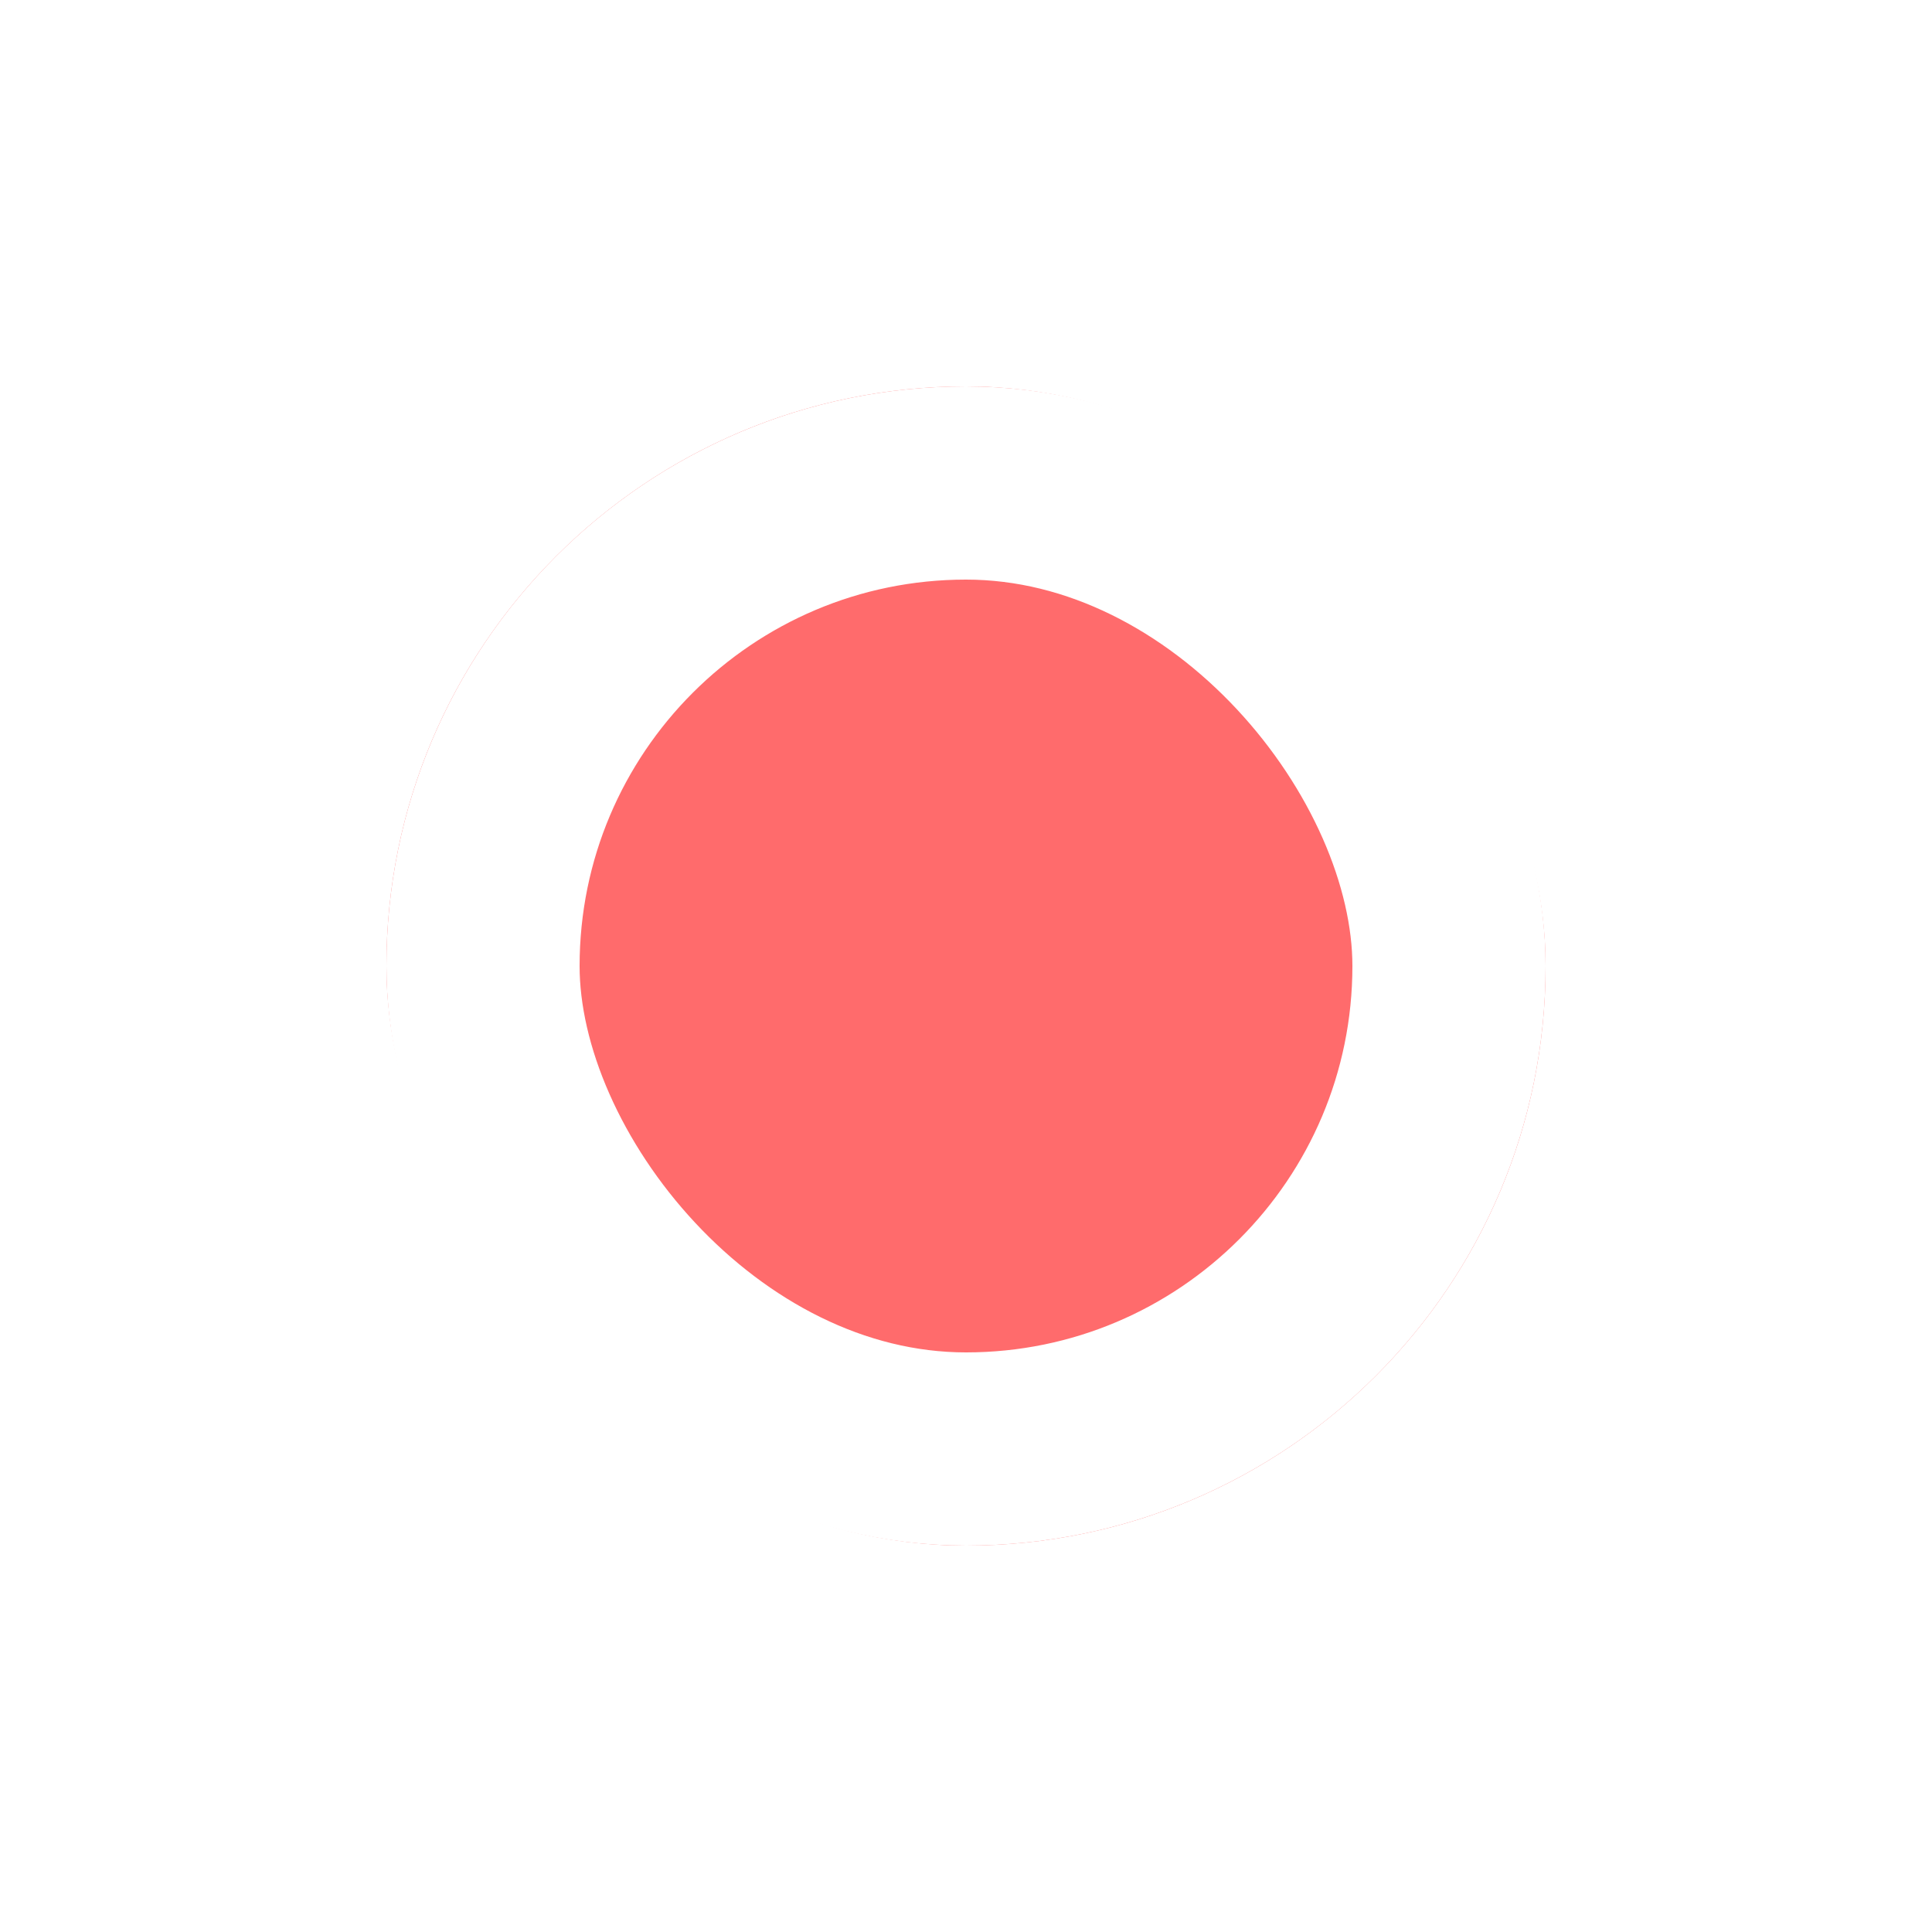 <svg width="20" height="20" viewBox="0 0 20 20" fill="none" xmlns="http://www.w3.org/2000/svg">
<g filter="url(#filter0_d_536_138112)">
<rect x="4" y="3" width="12" height="12" rx="6" fill="#FF6B6C"/>
<rect x="5" y="4" width="10" height="10" rx="5" stroke="white" stroke-width="2"/>
</g>
<defs>
<filter id="filter0_d_536_138112" x="0" y="0" width="20" height="20" filterUnits="userSpaceOnUse" color-interpolation-filters="sRGB">
<feFlood flood-opacity="0" result="BackgroundImageFix"/>
<feColorMatrix in="SourceAlpha" type="matrix" values="0 0 0 0 0 0 0 0 0 0 0 0 0 0 0 0 0 0 127 0" result="hardAlpha"/>
<feMorphology radius="2" operator="dilate" in="SourceAlpha" result="effect1_dropShadow_536_138112"/>
<feOffset dy="1"/>
<feGaussianBlur stdDeviation="1"/>
<feComposite in2="hardAlpha" operator="out"/>
<feColorMatrix type="matrix" values="0 0 0 0 0.435 0 0 0 0 0.812 0 0 0 0 0.592 0 0 0 0.3 0"/>
<feBlend mode="normal" in2="BackgroundImageFix" result="effect1_dropShadow_536_138112"/>
<feBlend mode="normal" in="SourceGraphic" in2="effect1_dropShadow_536_138112" result="shape"/>
</filter>
</defs>
</svg>
